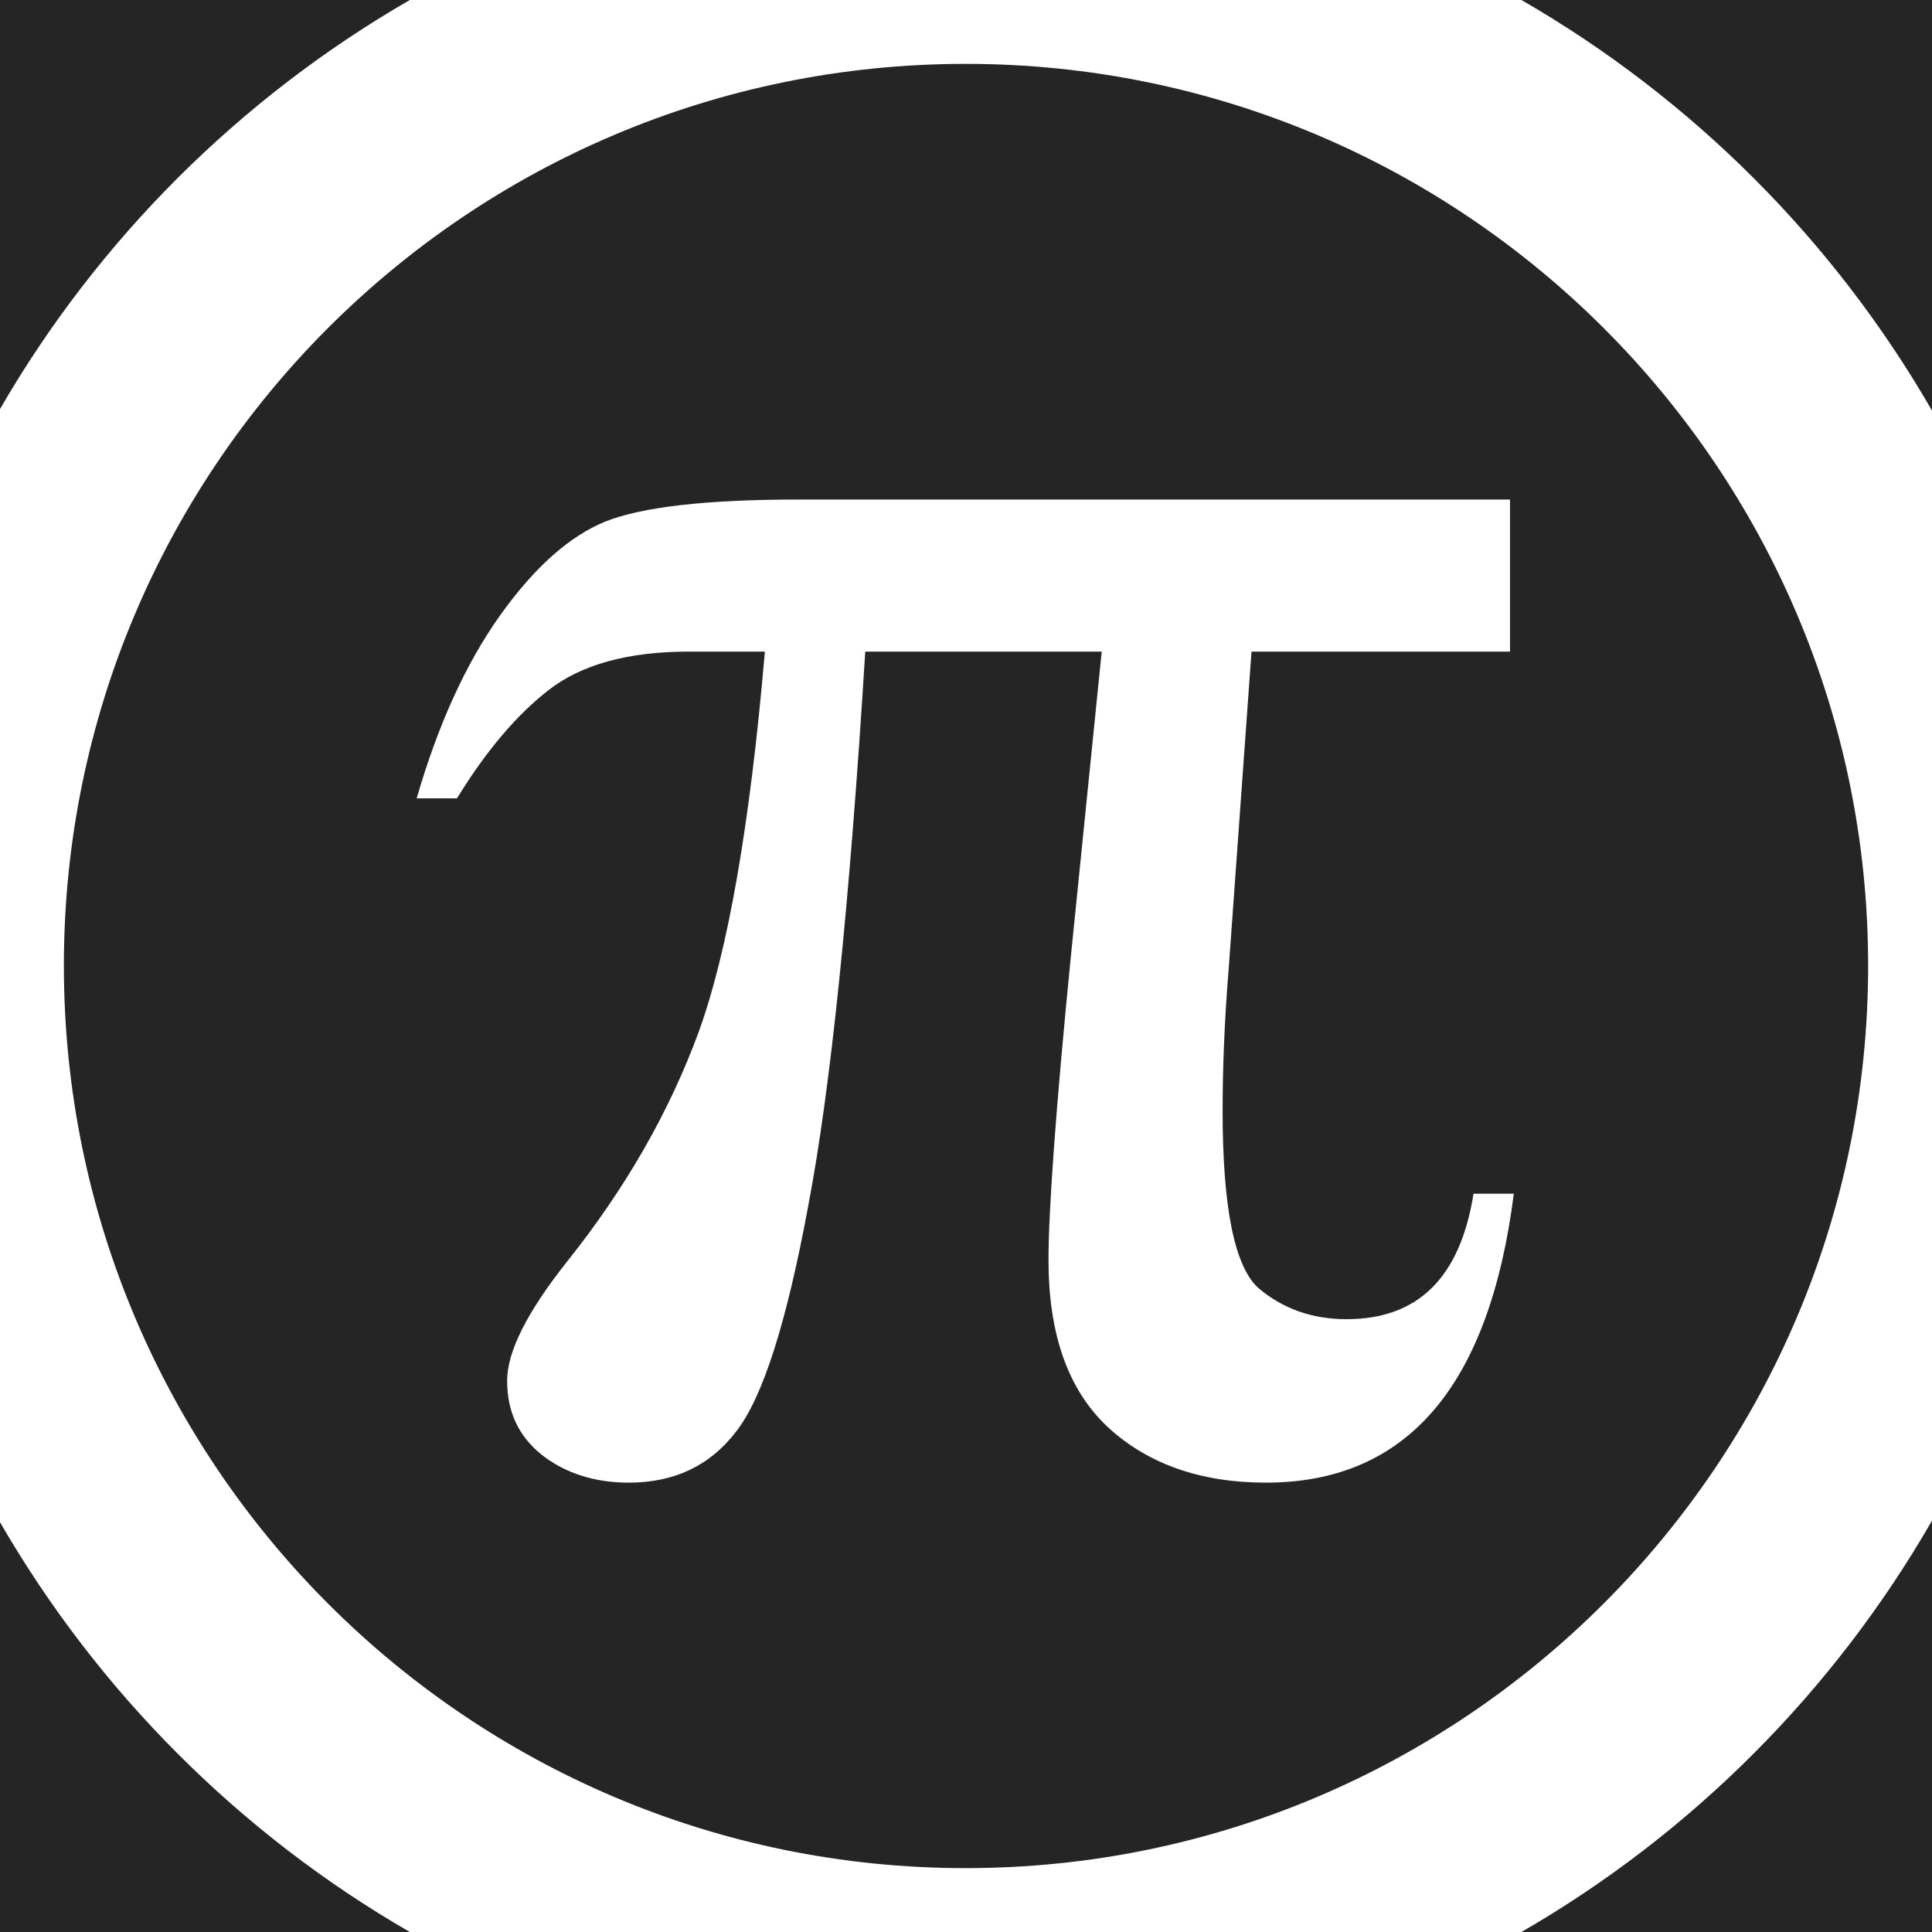 <?xml version="1.0" encoding="UTF-8" standalone="no"?>
<!-- Created with Inkscape (http://www.inkscape.org/) -->

<svg
   xmlns:dc="http://purl.org/dc/elements/1.1/"
   xmlns:cc="http://creativecommons.org/ns#"
   xmlns:rdf="http://www.w3.org/1999/02/22-rdf-syntax-ns#"
   xmlns:svg="http://www.w3.org/2000/svg"
   xmlns="http://www.w3.org/2000/svg"
   xmlns:sodipodi="http://sodipodi.sourceforge.net/DTD/sodipodi-0.dtd"
   xmlns:inkscape="http://www.inkscape.org/namespaces/inkscape"
   width="610.546"
   height="610.546"
   id="svg2866"
   sodipodi:version="0.32"
   inkscape:version="0.91 r13725"
   sodipodi:docname="logo-lqdn-white-cropped.svg"
   inkscape:output_extension="org.inkscape.output.svg.inkscape"
   version="1.1">
  <defs
     id="defs2868">
    <inkscape:perspective
       sodipodi:type="inkscape:persp3d"
       inkscape:vp_x="0 : 526.18109 : 1"
       inkscape:vp_y="6.1230318e-14 : 1000 : 0"
       inkscape:vp_z="744.09448 : 526.18109 : 1"
       inkscape:persp3d-origin="372.04724 : 350.78739 : 1"
       id="perspective2874" />
  </defs>
  <sodipodi:namedview
     id="base"
     pagecolor="#252525"
     bordercolor="#666666"
     borderopacity="1.0"
     gridtolerance="10000"
     guidetolerance="10"
     objecttolerance="10"
     inkscape:pageopacity="1"
     inkscape:pageshadow="2"
     inkscape:zoom="0.47096"
     inkscape:cx="229.15798"
     inkscape:cy="385.84422"
     inkscape:document-units="px"
     inkscape:current-layer="layer1"
     showgrid="false"
     inkscape:window-width="1366"
     inkscape:window-height="686"
     inkscape:window-x="0"
     inkscape:window-y="30"
     fit-margin-top="0"
     fit-margin-left="0"
     fit-margin-right="-1"
     fit-margin-bottom="0"
     inkscape:window-maximized="1" />
  <g
     inkscape:label="Layer 1"
     inkscape:groupmode="layer"
     id="layer1"
     transform="translate(-67.368,-70.805)"
     style="display:inline">
    <path
       style="display:inline;overflow:visible;visibility:visible;fill:#252525;fill-opacity:1;fill-rule:nonzero;stroke:none;stroke-width:0.938;marker:none;enable-background:accumulate"
       d="m 67.368,70.805 0,129.27 C 98.392,146.448 143.208,101.772 196.877,70.805 l -129.51,0 z m 480.796,0 c 53.844,31.057 98.717,75.89 129.75,129.75 l 0,-129.75 -129.75,0 z m -175.643,20.183 c -157.365,0 -284.969,127.604 -284.969,284.969 0,157.365 127.604,285.21 284.969,285.21 157.365,0 285.21,-127.845 285.21,-285.21 0,-157.365 -127.845,-284.969 -285.21,-284.969 z m -52.861,137.679 224.9,0 0,48.056 -81.695,0 -7.208,100.196 c -1.411,17.339 -1.923,32.203 -1.922,44.932 -6.7e-4,30.506 3.767,49.181 11.293,55.985 7.76,6.584 17.055,9.852 27.872,9.852 22.575,0 35.893,-13.09 40.127,-39.646 l 12.735,0 c -7.761,61.013 -33.886,91.305 -78.331,91.305 -20.694,0 -37.52,-5.929 -50.218,-17.78 -12.464,-11.851 -18.502,-29.357 -18.502,-52.621 -2.2e-4,-15.362 2.27,-47.712 7.208,-97.312 l 9.611,-94.91 -74.727,0 c -4.939,79.887 -10.966,138.292 -18.021,175.163 -6.82,36.871 -14.361,60.608 -22.827,71.363 -8.23,10.754 -19.535,16.098 -33.879,16.098 -10.817,0 -20.107,-2.965 -27.632,-8.89 -7.29,-5.926 -10.812,-13.65 -10.812,-23.307 0,-9.218 6.283,-21.702 18.982,-37.724 18.578,-23.264 32.397,-47.544 41.568,-72.564 9.171,-25.239 16.201,-65.271 20.904,-120.139 l -24.028,0 c -19.283,4.4e-4 -34.104,4.134 -44.451,12.254 -10.112,7.901 -19.662,19.195 -28.834,34.12 l -12.734,0 c 6.819,-23.483 15.613,-42.763 26.43,-57.907 10.817,-15.143 21.871,-24.945 33.158,-29.554 11.523,-4.609 31.871,-6.968 61.031,-6.968 z m 358.254,322.693 c -31.035,53.917 -75.877,98.898 -129.75,129.99 l 129.75,0 0,-129.99 z m -610.546,0.481 0,129.51 129.51,0 C 143.18,650.351 98.394,605.522 67.368,551.841 Z"
       id="path2858"
       inkscape:export-xdpi="136.7"
       inkscape:export-ydpi="136.7"
       inkscape:connector-curvature="0" />
  </g>
</svg>
